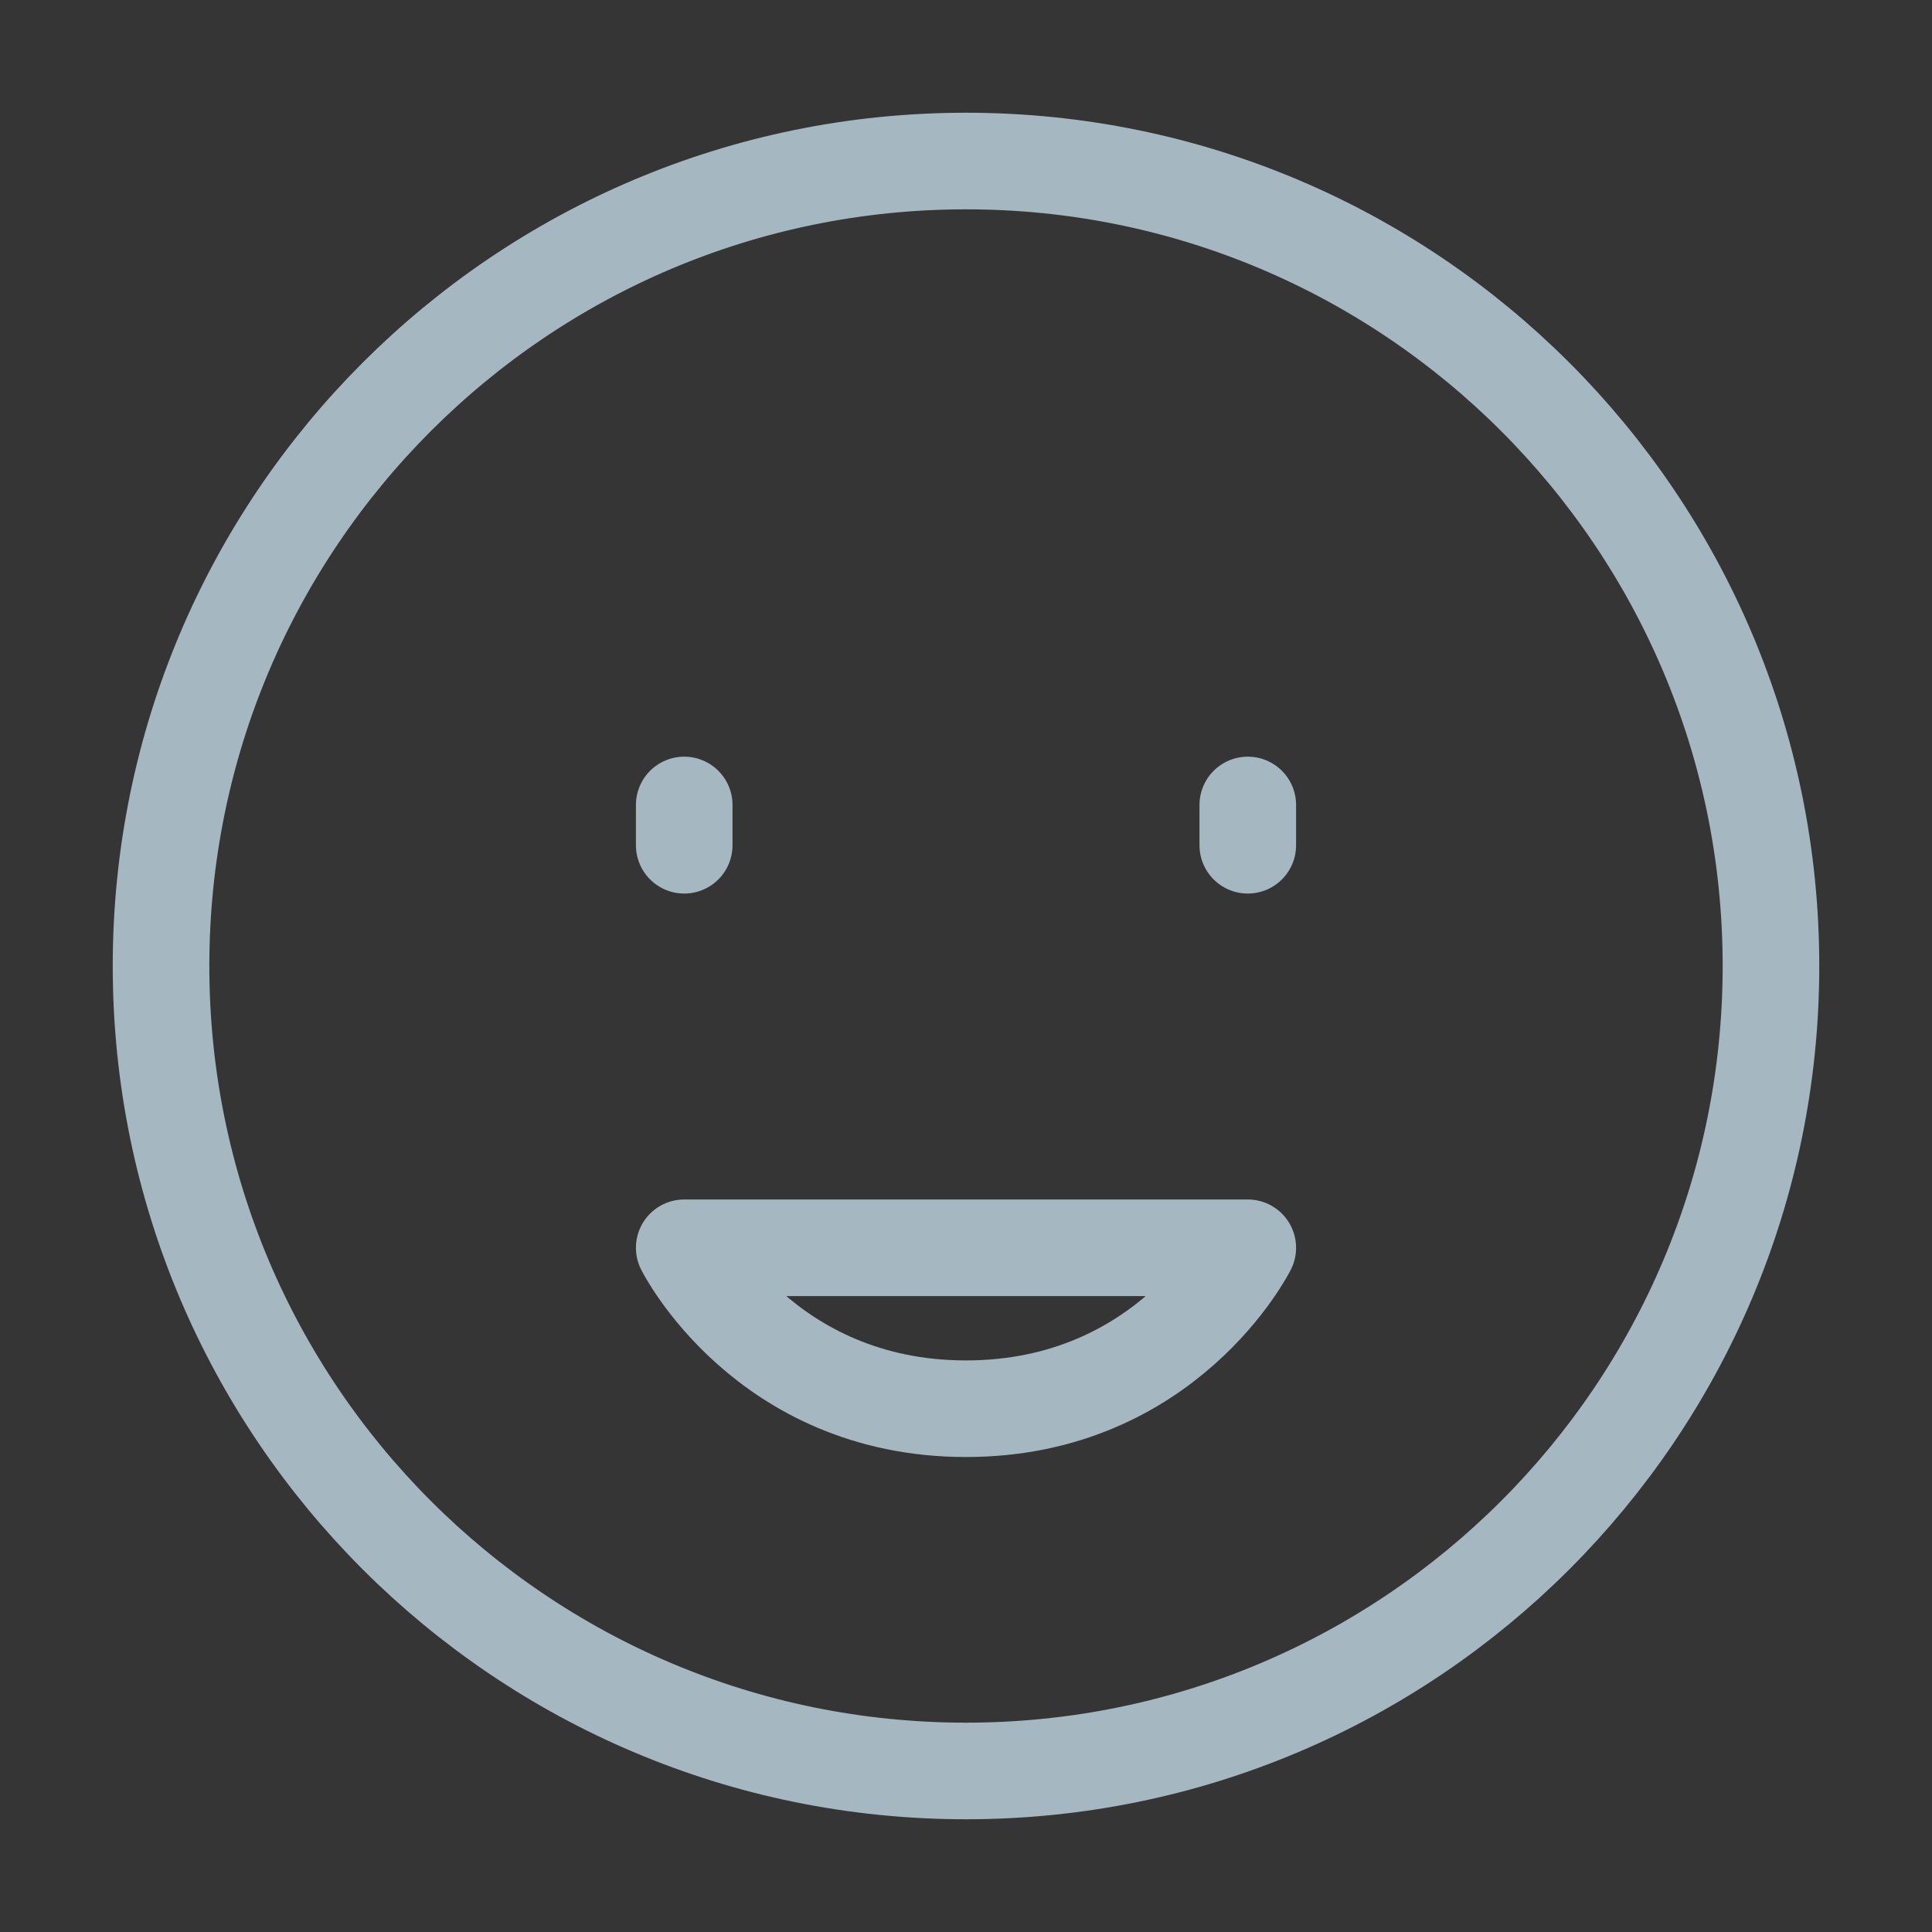 <?xml version="1.0" encoding="UTF-8"?>
<svg width="20px" height="20px" viewBox="0 0 20 20" version="1.1" xmlns="http://www.w3.org/2000/svg" xmlns:xlink="http://www.w3.org/1999/xlink">
    <rect x="0" y="0" width="20" height="20" fill="#333333" stroke="none"/>
    <title>grinning-face</title>
    <g id="Page-1" stroke="none" stroke-width="1" fill="none" fill-rule="evenodd">
        <g id="grinning-face">
            <rect id="Rectangle" fill-opacity="0.01" fill="#FFFFFF" fill-rule="nonzero" x="0" y="0" width="20" height="20"></rect>
            <path d="M10,18.333 C14.602,18.333 18.333,14.602 18.333,10 C18.333,5.398 14.602,1.667 10,1.667 C5.398,1.667 1.667,5.398 1.667,10 C1.667,14.602 5.398,18.333 10,18.333 Z" id="Path" stroke="#A5B7C0" stroke-linejoin="round"></path>
            <path d="M10,14.583 C12.083,14.583 12.917,12.917 12.917,12.917 L7.083,12.917 C7.083,12.917 7.917,14.583 10,14.583 Z" id="Path" stroke="#A5B7C0" stroke-linecap="round" stroke-linejoin="round"></path>
            <line x1="12.917" y1="8.333" x2="12.917" y2="8.75" id="Path" stroke="#A5B7C0" stroke-linecap="round" stroke-linejoin="round"></line>
            <line x1="7.083" y1="8.333" x2="7.083" y2="8.75" id="Path" stroke="#A5B7C0" stroke-linecap="round" stroke-linejoin="round"></line>
        </g>
    </g>
</svg>